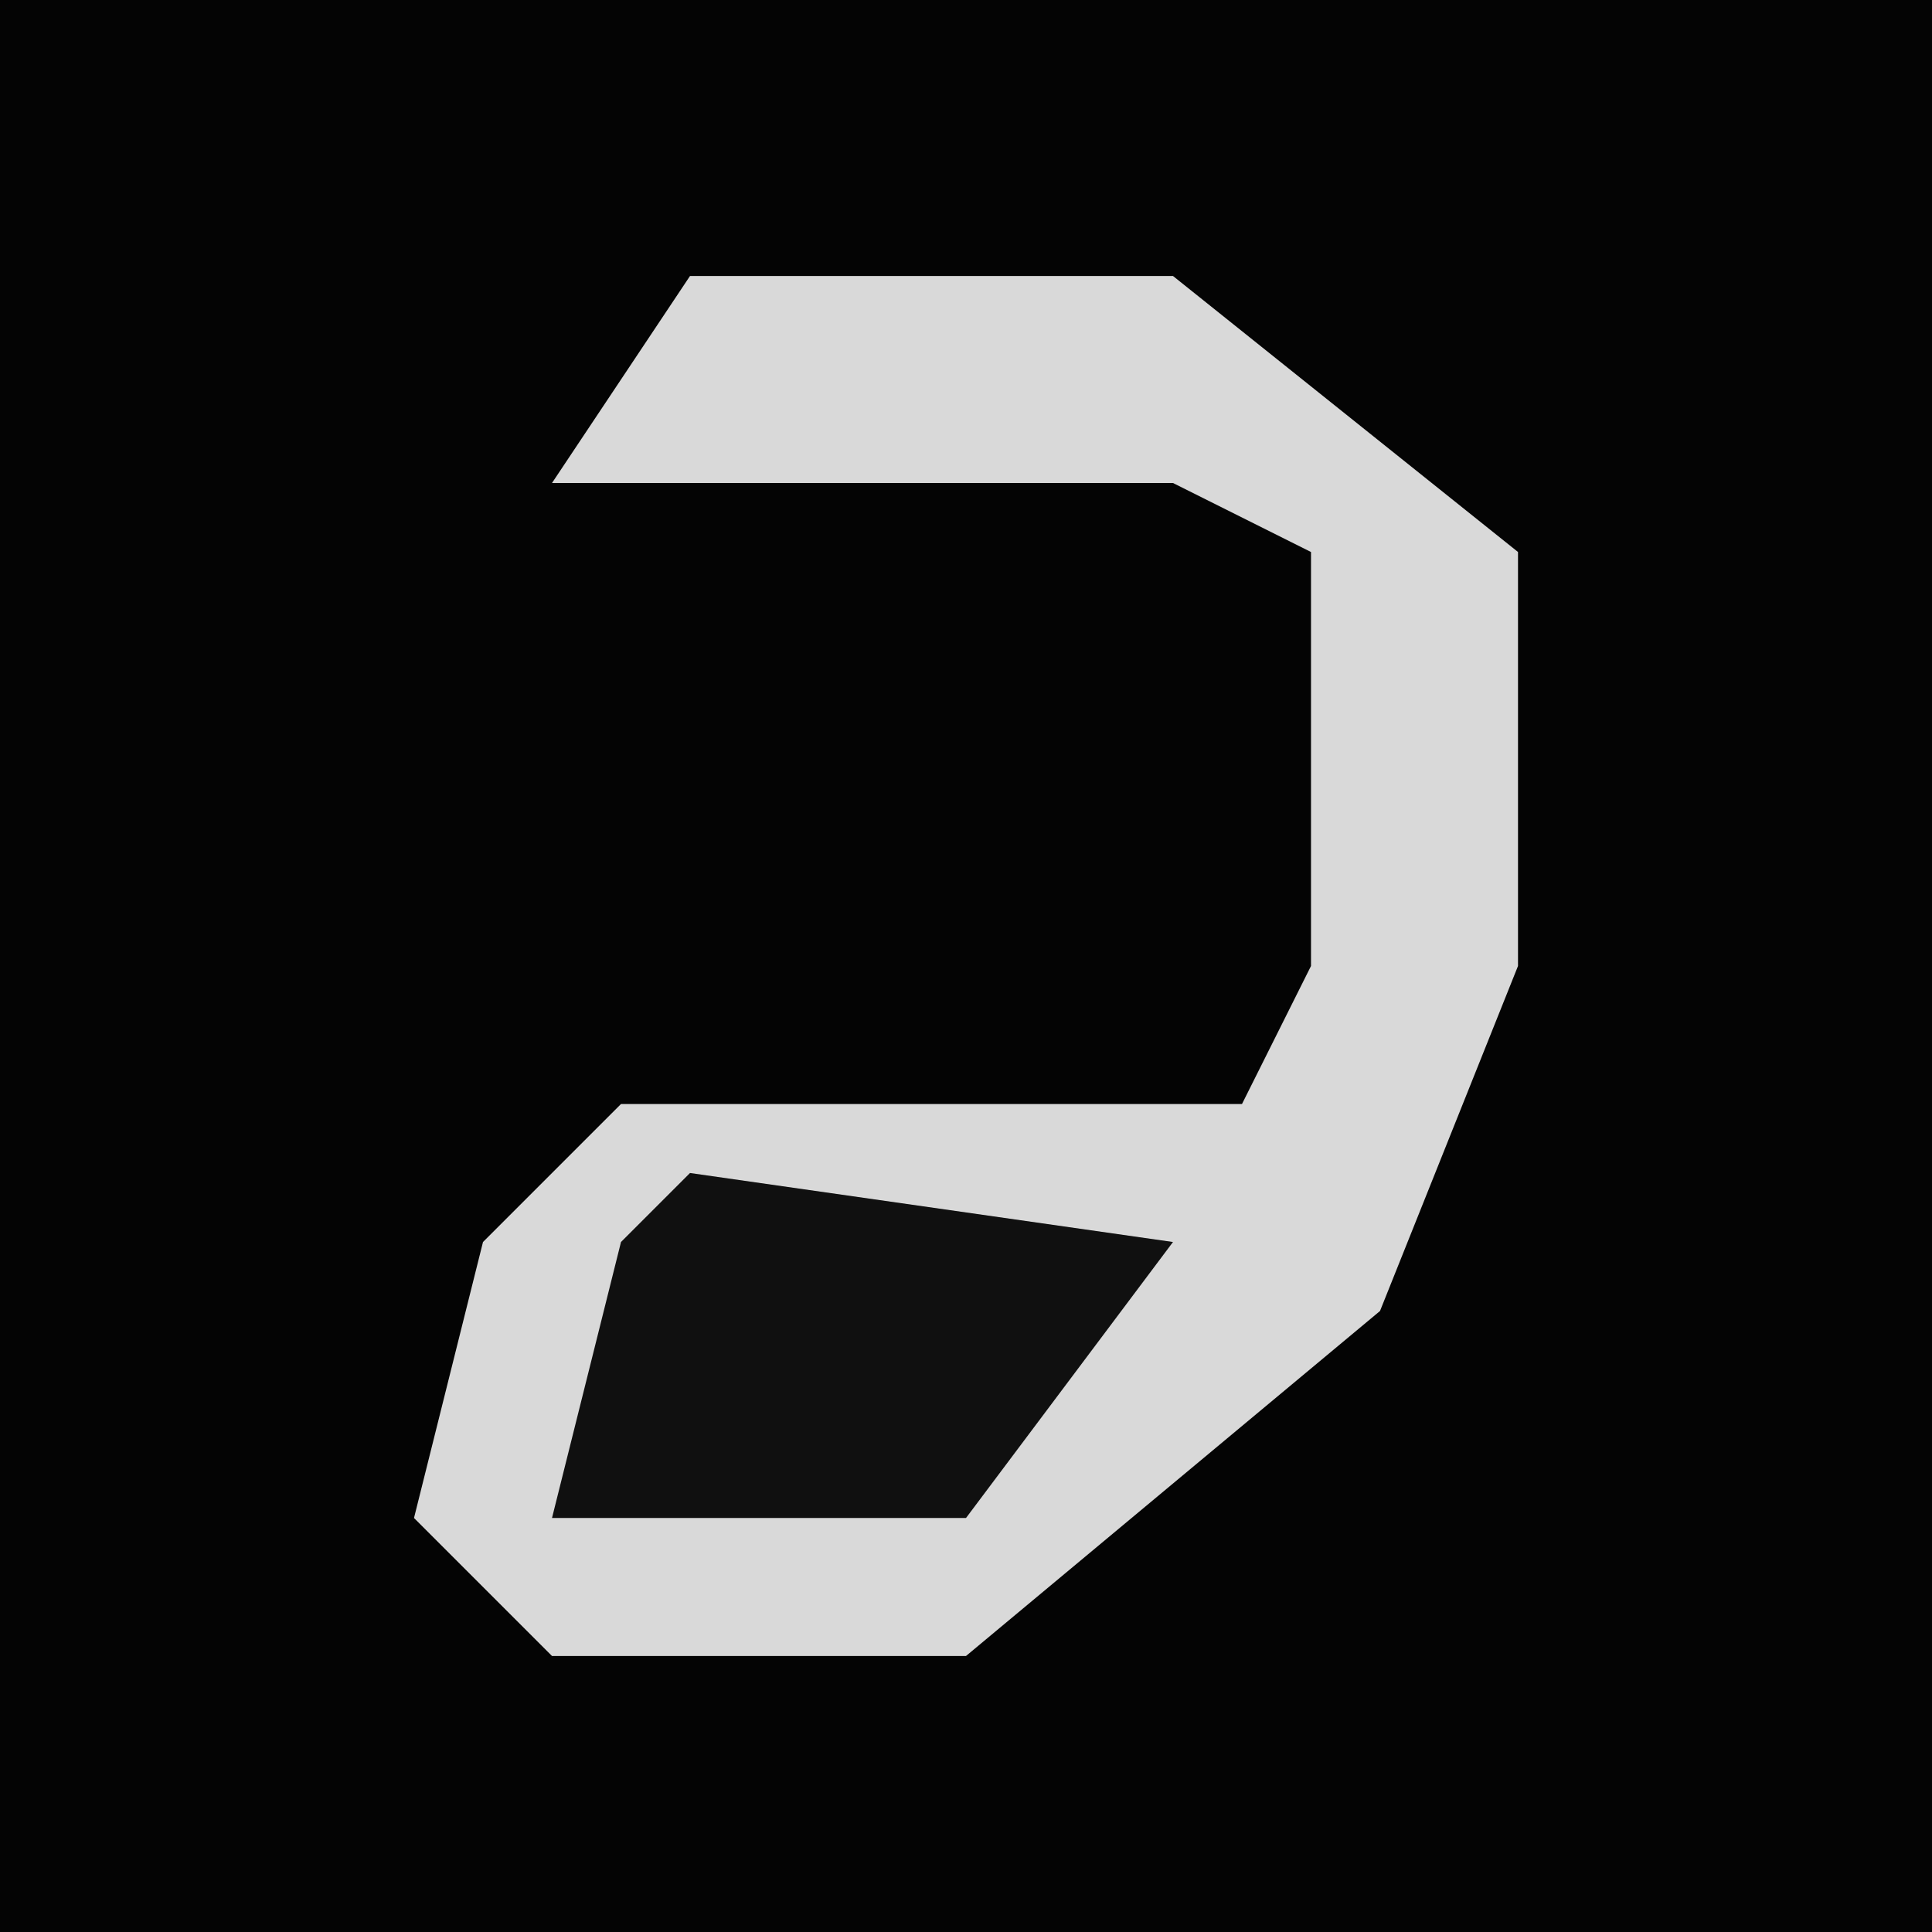 <?xml version="1.0" encoding="UTF-8"?>
<svg version="1.1" xmlns="http://www.w3.org/2000/svg" width="28" height="28">
<path d="M0,0 L28,0 L28,28 L0,28 Z " fill="#040404" transform="translate(0,0)"/>
<path d="M0,0 L7,0 L12,4 L12,10 L10,15 L4,20 L-2,20 L-4,18 L-3,14 L-1,12 L8,12 L9,10 L9,4 L7,3 L-2,3 Z " fill="#D9D9D9" transform="translate(10,4)"/>
<path d="M0,0 L7,1 L4,5 L-2,5 L-1,1 Z " fill="#101010" transform="translate(10,17)"/>
</svg>
